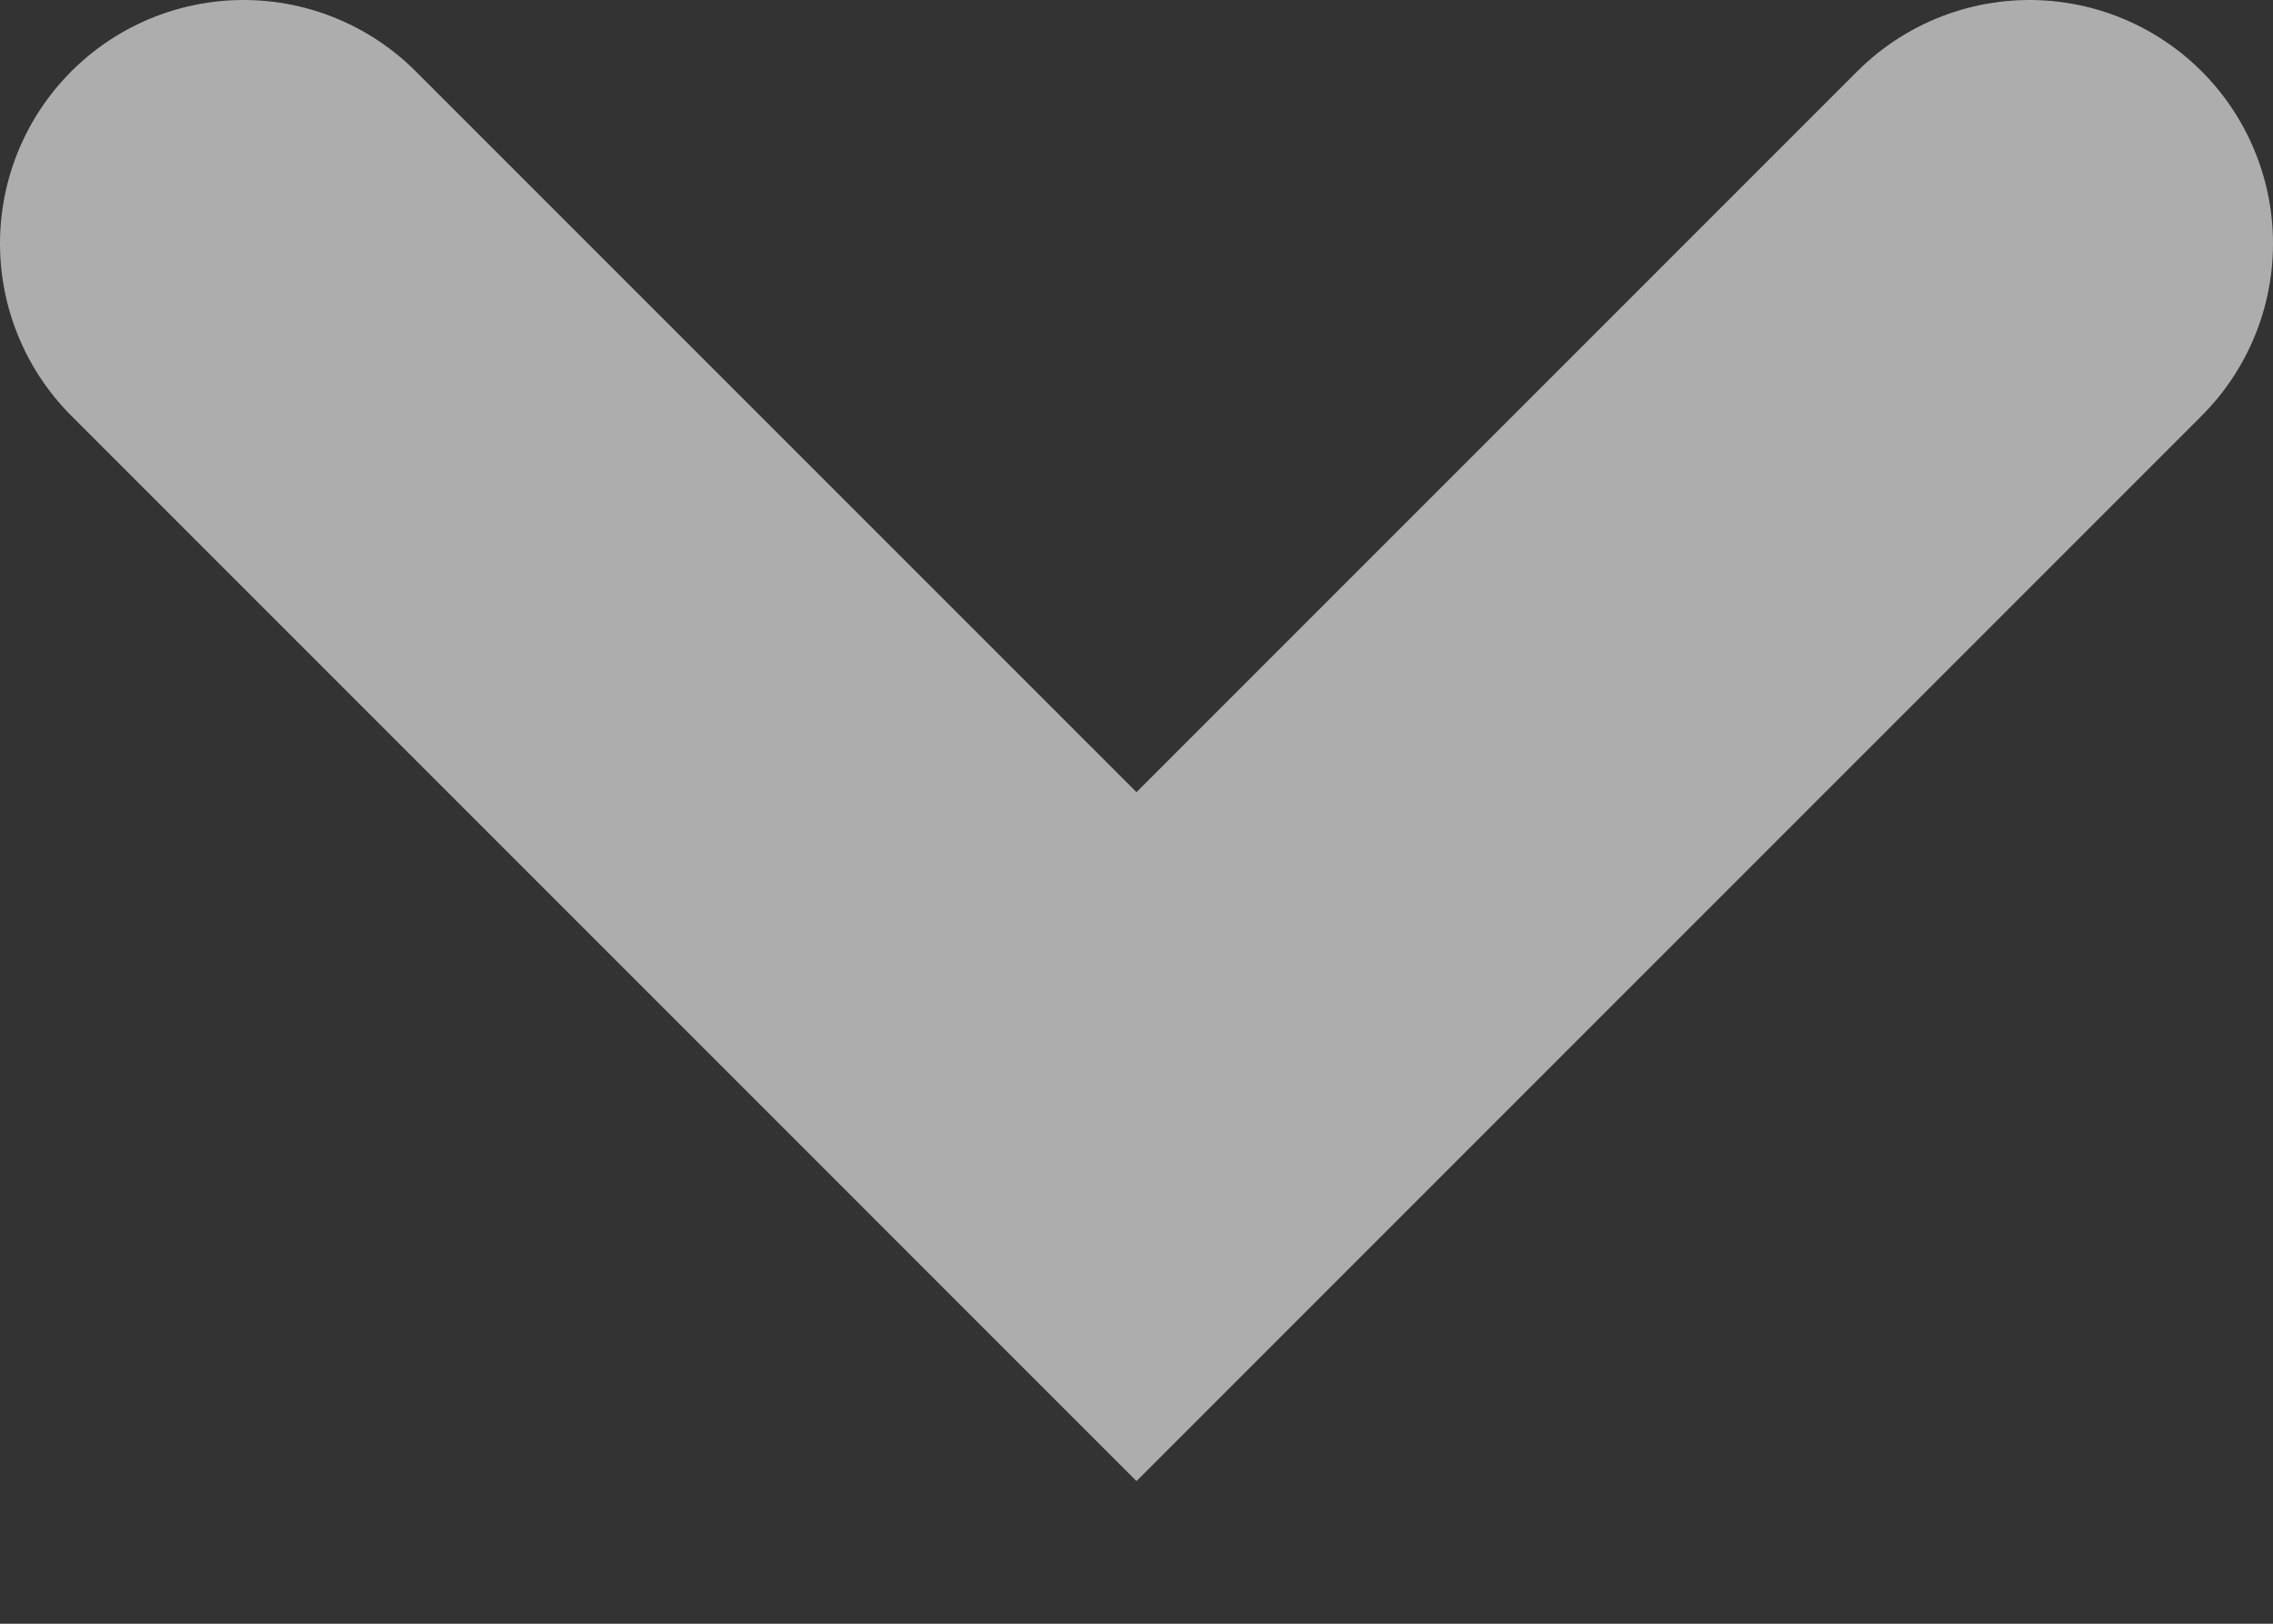 <svg width="14" height="10" viewBox="0 0 14 10" fill="none" xmlns="http://www.w3.org/2000/svg">
<rect x="0" y="0" width="14" height="10" fill="#333333" stroke="none"/>
<path opacity="0.6" d="M1.5 1.5L7 7L12.5 1.5" stroke="white" stroke-width="3" stroke-linecap="round"/>
</svg>
